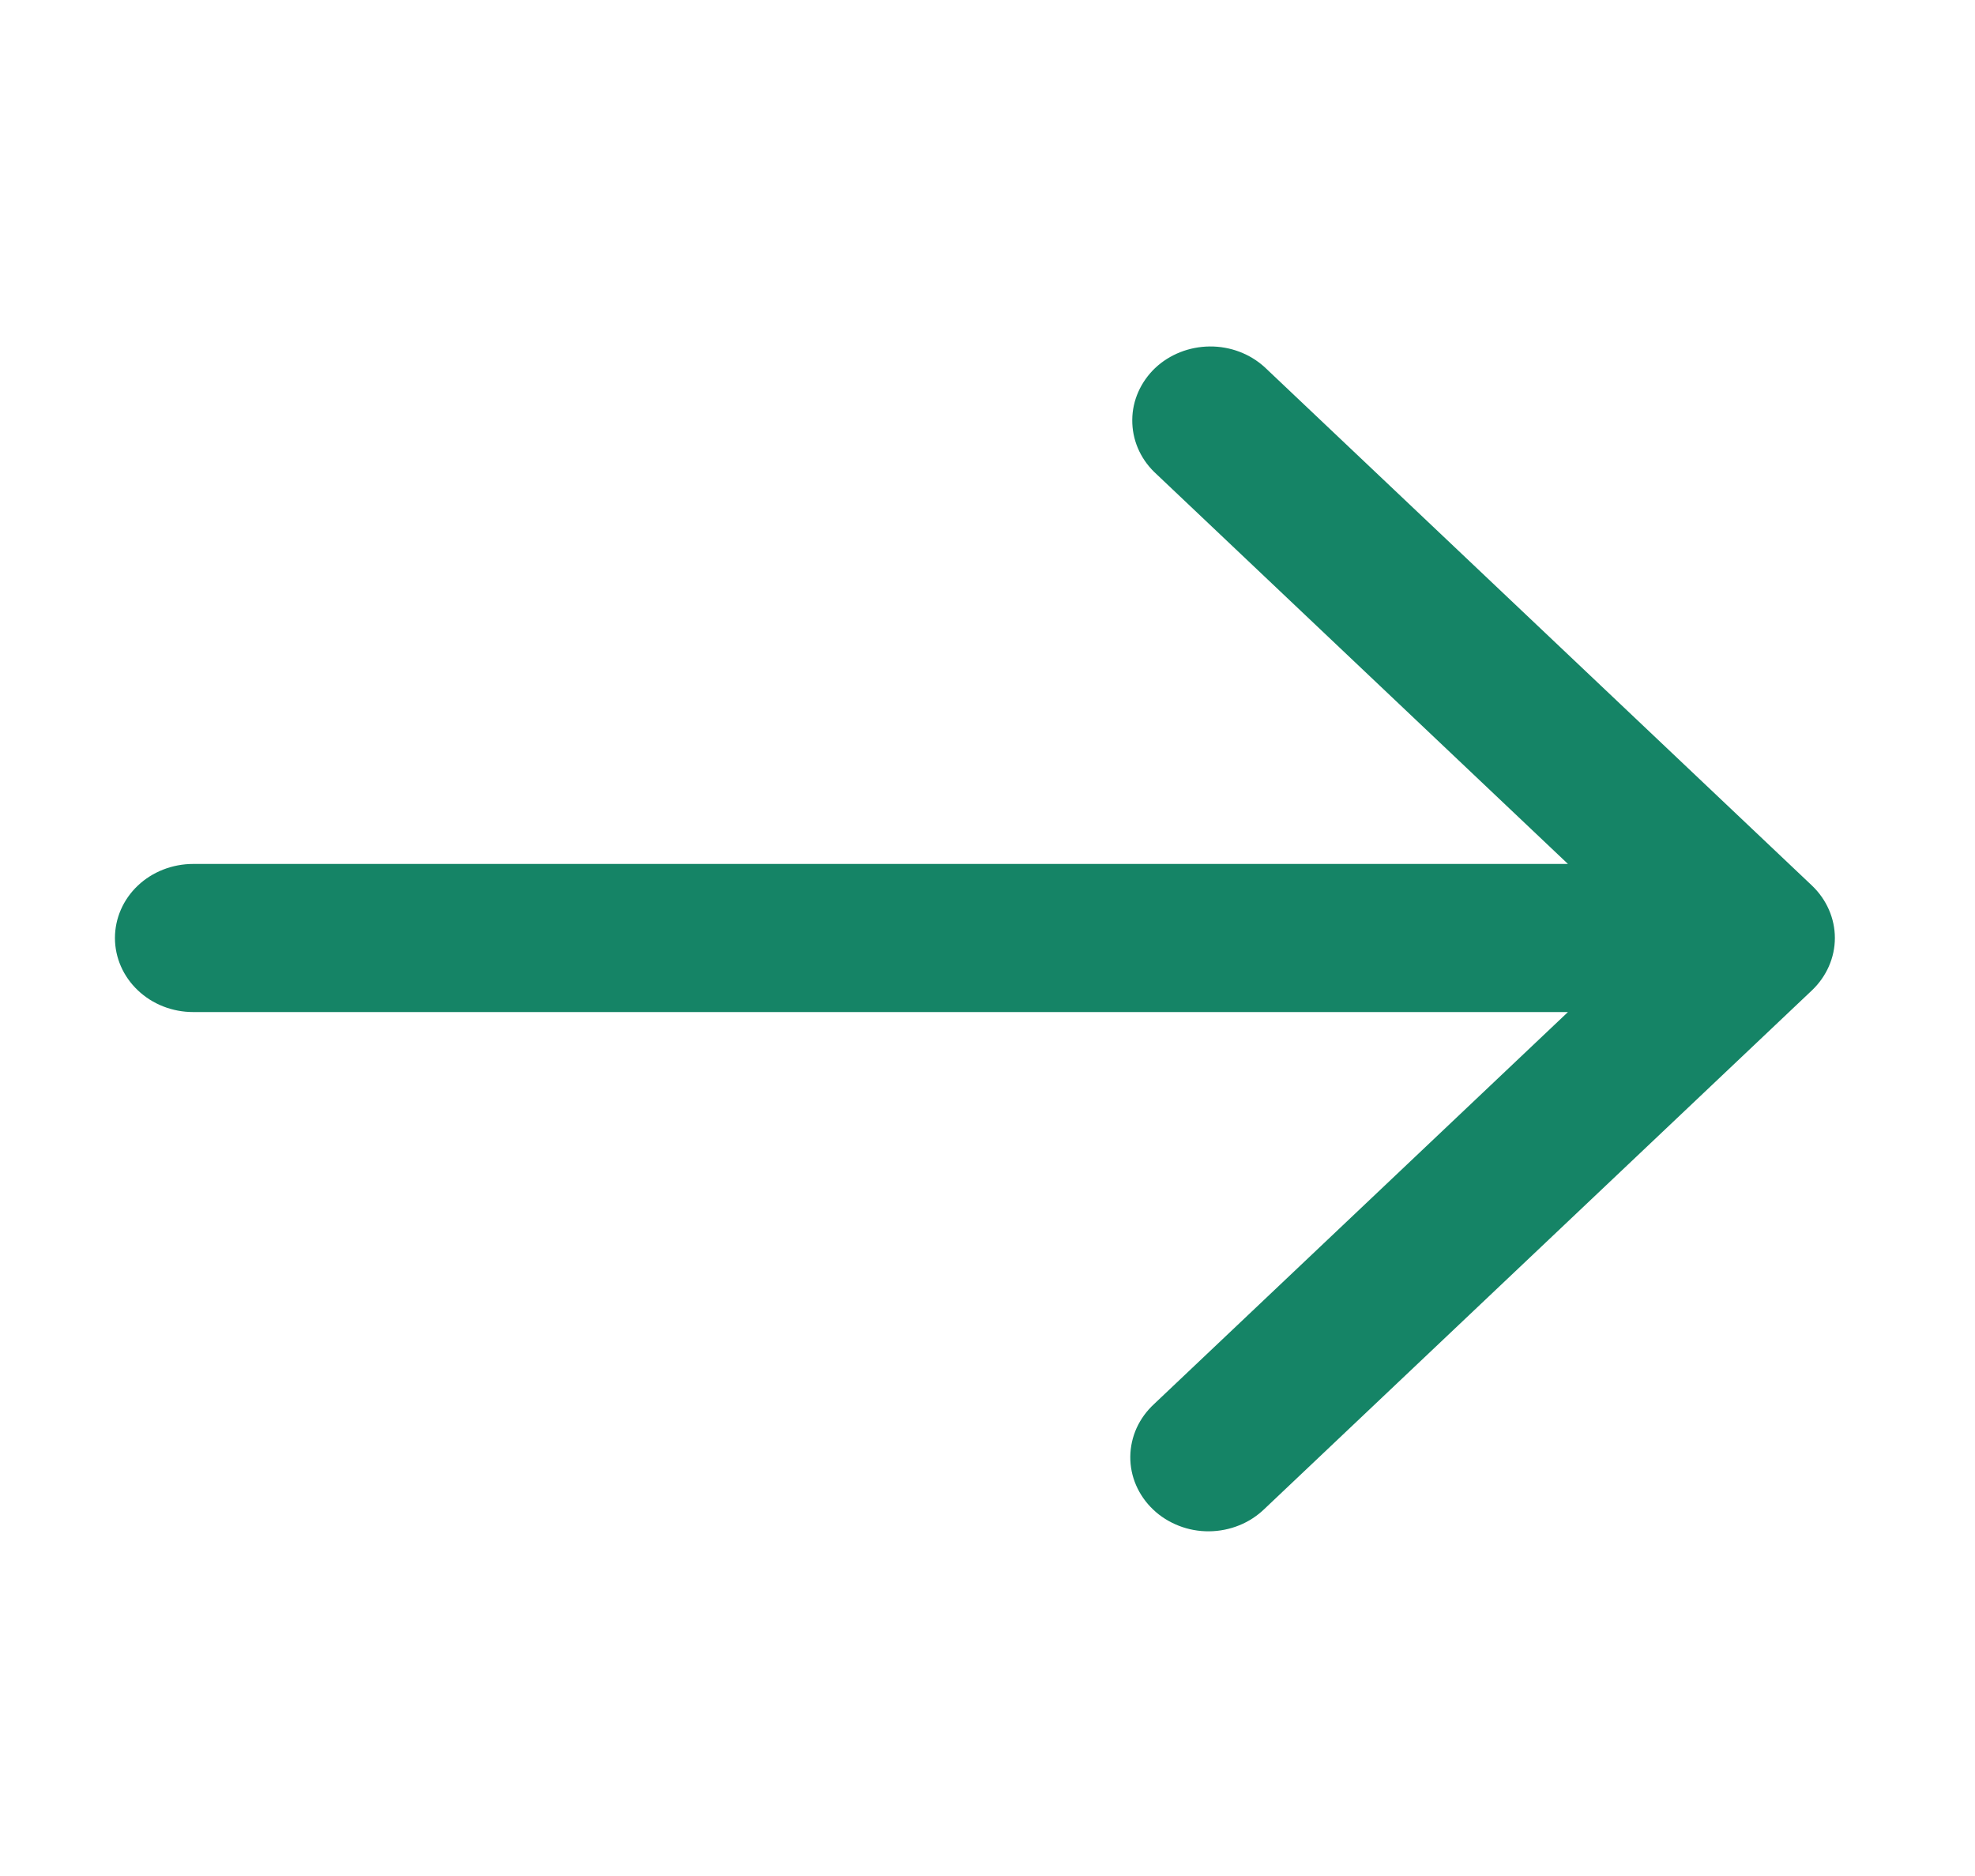 <svg width="20" height="19" viewBox="0 0 20 19" fill="none" xmlns="http://www.w3.org/2000/svg">
<path d="M18.349 8.969L12.807 3.719C12.658 3.583 12.458 3.507 12.25 3.509C12.043 3.511 11.844 3.589 11.697 3.728C11.551 3.868 11.467 4.056 11.466 4.252C11.464 4.449 11.543 4.638 11.688 4.78L15.878 8.75H1.956C1.746 8.75 1.544 8.829 1.396 8.969C1.247 9.11 1.164 9.301 1.164 9.5C1.164 9.698 1.247 9.889 1.396 10.03C1.544 10.171 1.746 10.25 1.956 10.25H15.878L11.688 14.219C11.612 14.289 11.552 14.371 11.51 14.463C11.469 14.554 11.447 14.653 11.446 14.752C11.445 14.852 11.465 14.951 11.505 15.043C11.545 15.135 11.604 15.219 11.678 15.289C11.752 15.36 11.841 15.415 11.938 15.453C12.035 15.491 12.139 15.51 12.245 15.509C12.35 15.508 12.454 15.487 12.55 15.448C12.647 15.409 12.734 15.351 12.807 15.28L18.349 10.03C18.497 9.889 18.581 9.698 18.581 9.5C18.581 9.301 18.497 9.11 18.349 8.969Z" fill="#158466"/>
</svg>
